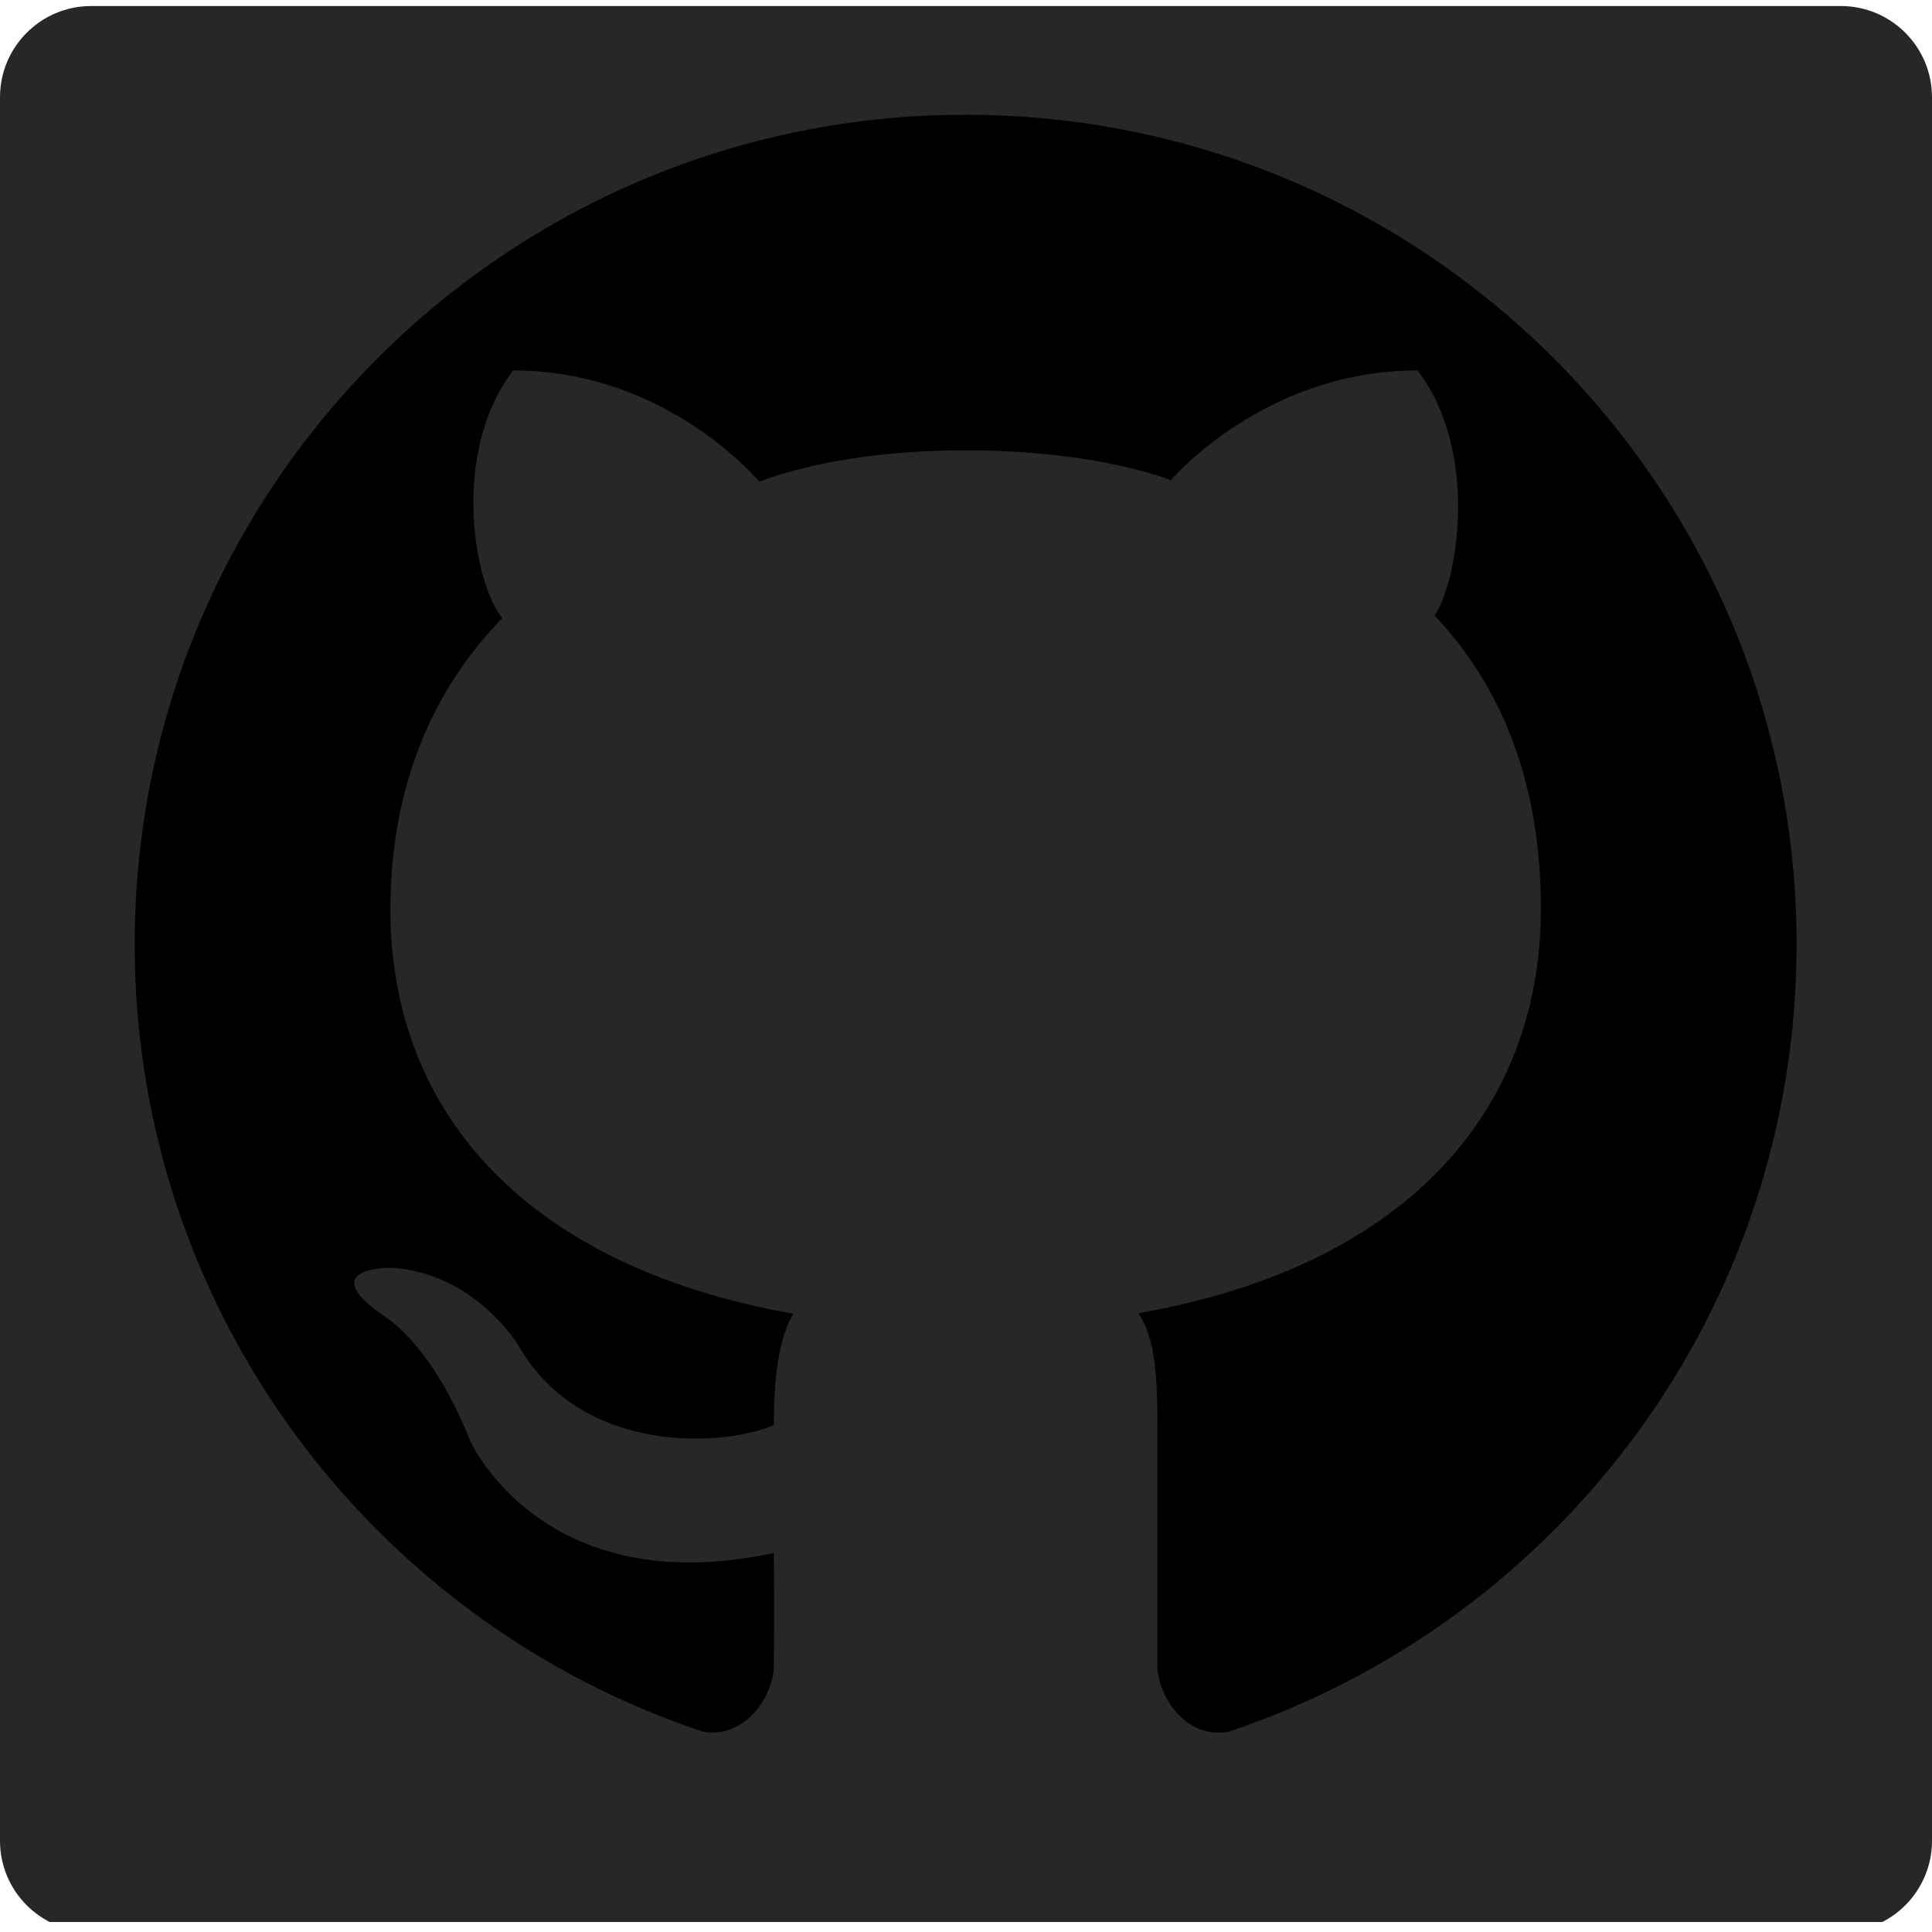 <svg xmlns="http://www.w3.org/2000/svg" xmlns:xlink="http://www.w3.org/1999/xlink" width="1080" zoomAndPan="magnify" viewBox="0 0 810 810" height="1080" preserveAspectRatio="xMidYMid meet" version="1.0"><defs><clipPath id="fa31f7672a"><path d="M 0 2.523 L 810 2.523 L 810 806 L 0 806 Z M 0 2.523 " clip-rule="nonzero"/></clipPath><clipPath id="b734ace70a"><path d="M 38.25 2.523 L 771.75 2.523 C 792.875 2.523 810 19.648 810 40.773 L 810 771.75 C 810 792.875 792.875 810 771.75 810 L 38.25 810 C 17.125 810 0 792.875 0 771.75 L 0 40.773 C 0 19.648 17.125 2.523 38.25 2.523 " clip-rule="nonzero"/></clipPath><clipPath id="7a232d8cc7"><path d="M 56.473 48 L 753.223 48 L 753.223 727 L 56.473 727 Z M 56.473 48 " clip-rule="nonzero"/></clipPath></defs><g clip-path="url(#fa31f7672a)"><g clip-path="url(#b734ace70a)"><path fill="#292626" d="M 0 2.523 L 816.465 2.523 L 816.465 805.82 L 0 805.82 Z M 0 2.523 " fill-opacity="1" fill-rule="nonzero"/></g></g><g clip-path="url(#7a232d8cc7)"><path fill="#000000" d="M 404.848 48.109 C 212.445 48.109 56.473 203.871 56.473 395.855 C 56.473 549.527 156.336 679.957 294.723 726.016 C 312.098 729.156 324.453 711.359 324.453 697.961 C 324.453 689.797 324.66 679.957 324.453 651.066 C 227.52 672 197.16 604.168 197.16 604.168 C 181.25 563.973 161.988 552.457 161.988 552.457 C 130.375 530.891 164.293 531.52 164.293 531.52 C 199.254 533.824 217.258 563.973 217.258 563.973 C 244.059 610.867 304.562 606.262 324.453 597.469 C 324.453 576.113 326.754 560.621 332.617 550.781 C 223.121 531.52 163.453 468.293 163.664 380.781 C 163.871 329.07 181.668 288.871 210.559 259.145 C 198 243.23 189.414 188.797 215.164 155.301 C 279.859 155.301 318.379 201.988 318.379 201.988 C 318.379 201.988 348.738 188.797 404.637 188.797 C 460.746 188.797 490.895 201.359 490.895 201.359 C 490.895 201.359 529.625 155.301 594.316 155.301 C 620.066 188.797 611.484 243.23 601.434 258.098 C 629.07 287.199 646.027 327.395 646.027 380.781 C 646.027 468.293 586.57 531.52 477.285 550.57 C 484.191 561.039 485.238 575.695 485.238 597.469 C 485.238 643.945 485.238 686.445 485.238 697.961 C 485.238 711.359 497.383 729.367 515.18 726.016 C 653.566 679.746 753.223 549.527 753.223 395.855 C 753.223 203.871 597.246 48.109 404.848 48.109 Z M 404.848 48.109 " fill-opacity="1" fill-rule="nonzero"/></g></svg>